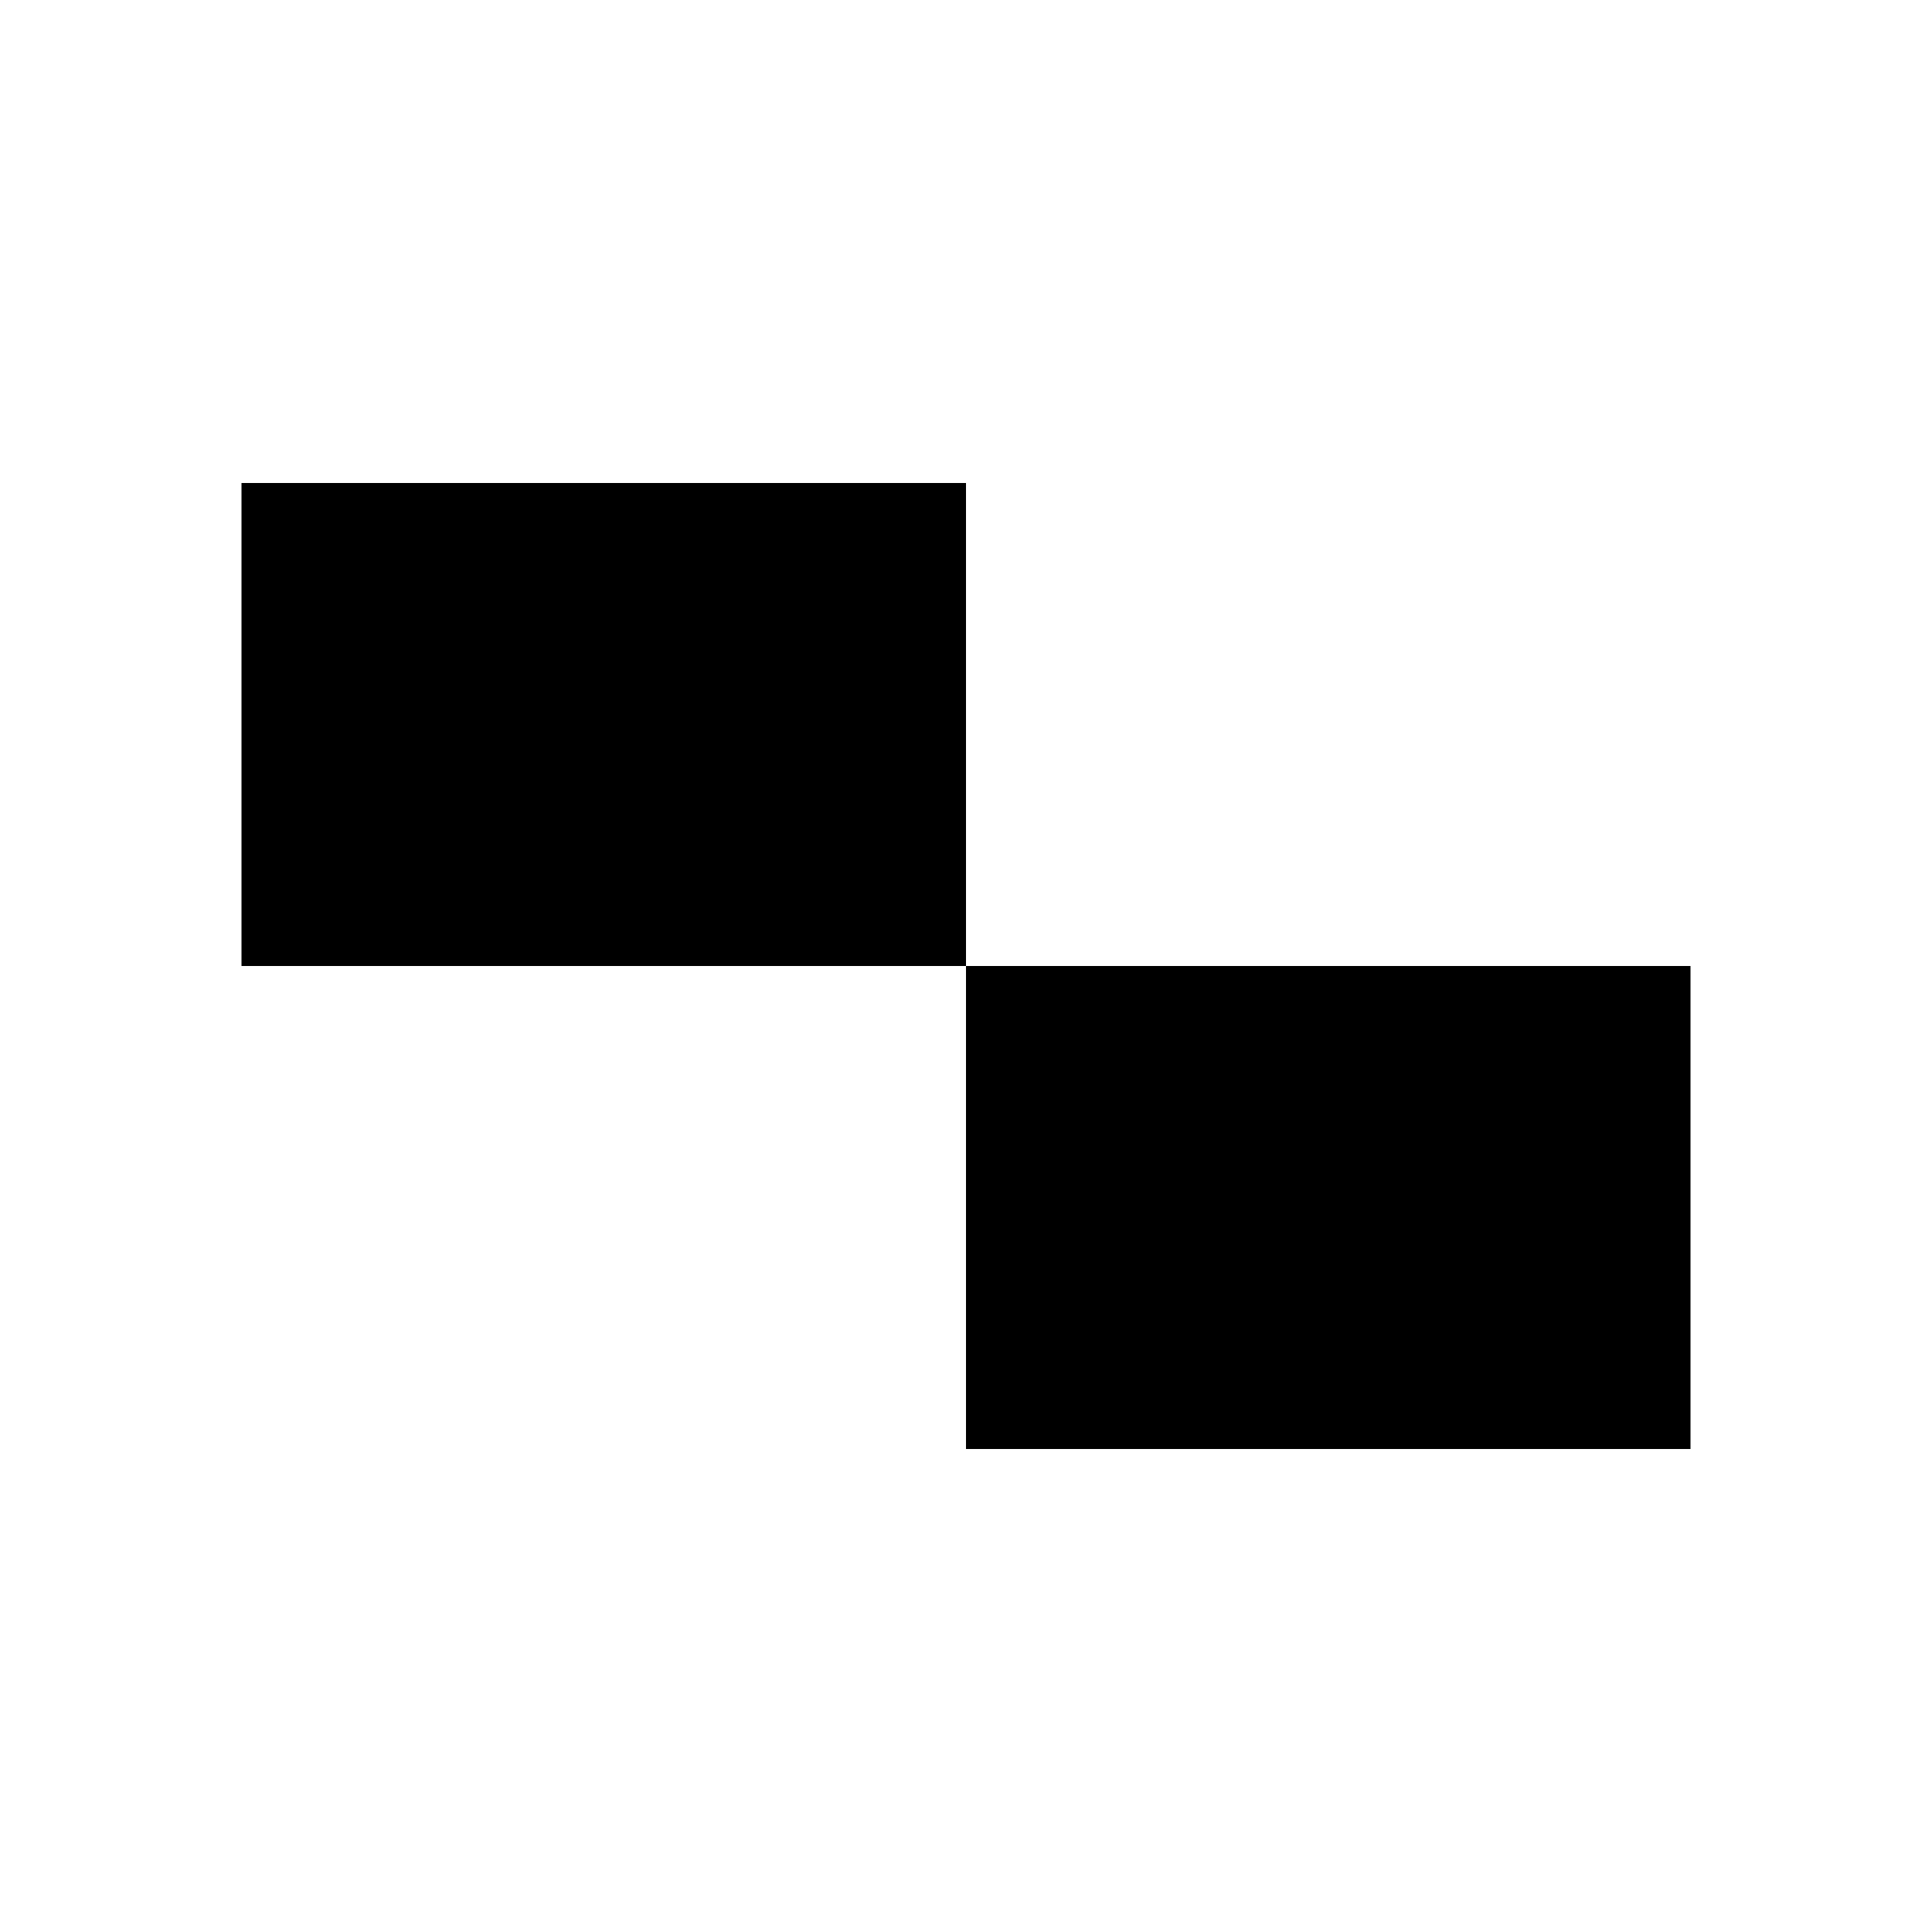 <svg version="1.1" xmlns="http://www.w3.org/2000/svg" xmlns:xlink="http://www.w3.org/1999/xlink" x="0px" y="0px"
	 viewBox="0 0 32 32" style="enable-background:new 0 0 32 32;" xml:space="preserve">
<polyline id="square" vector-effect="non-scaling-stroke" class="st0" points="4,16 4,8 16,8 16,24 28,24 28,16 "/>
</svg>
